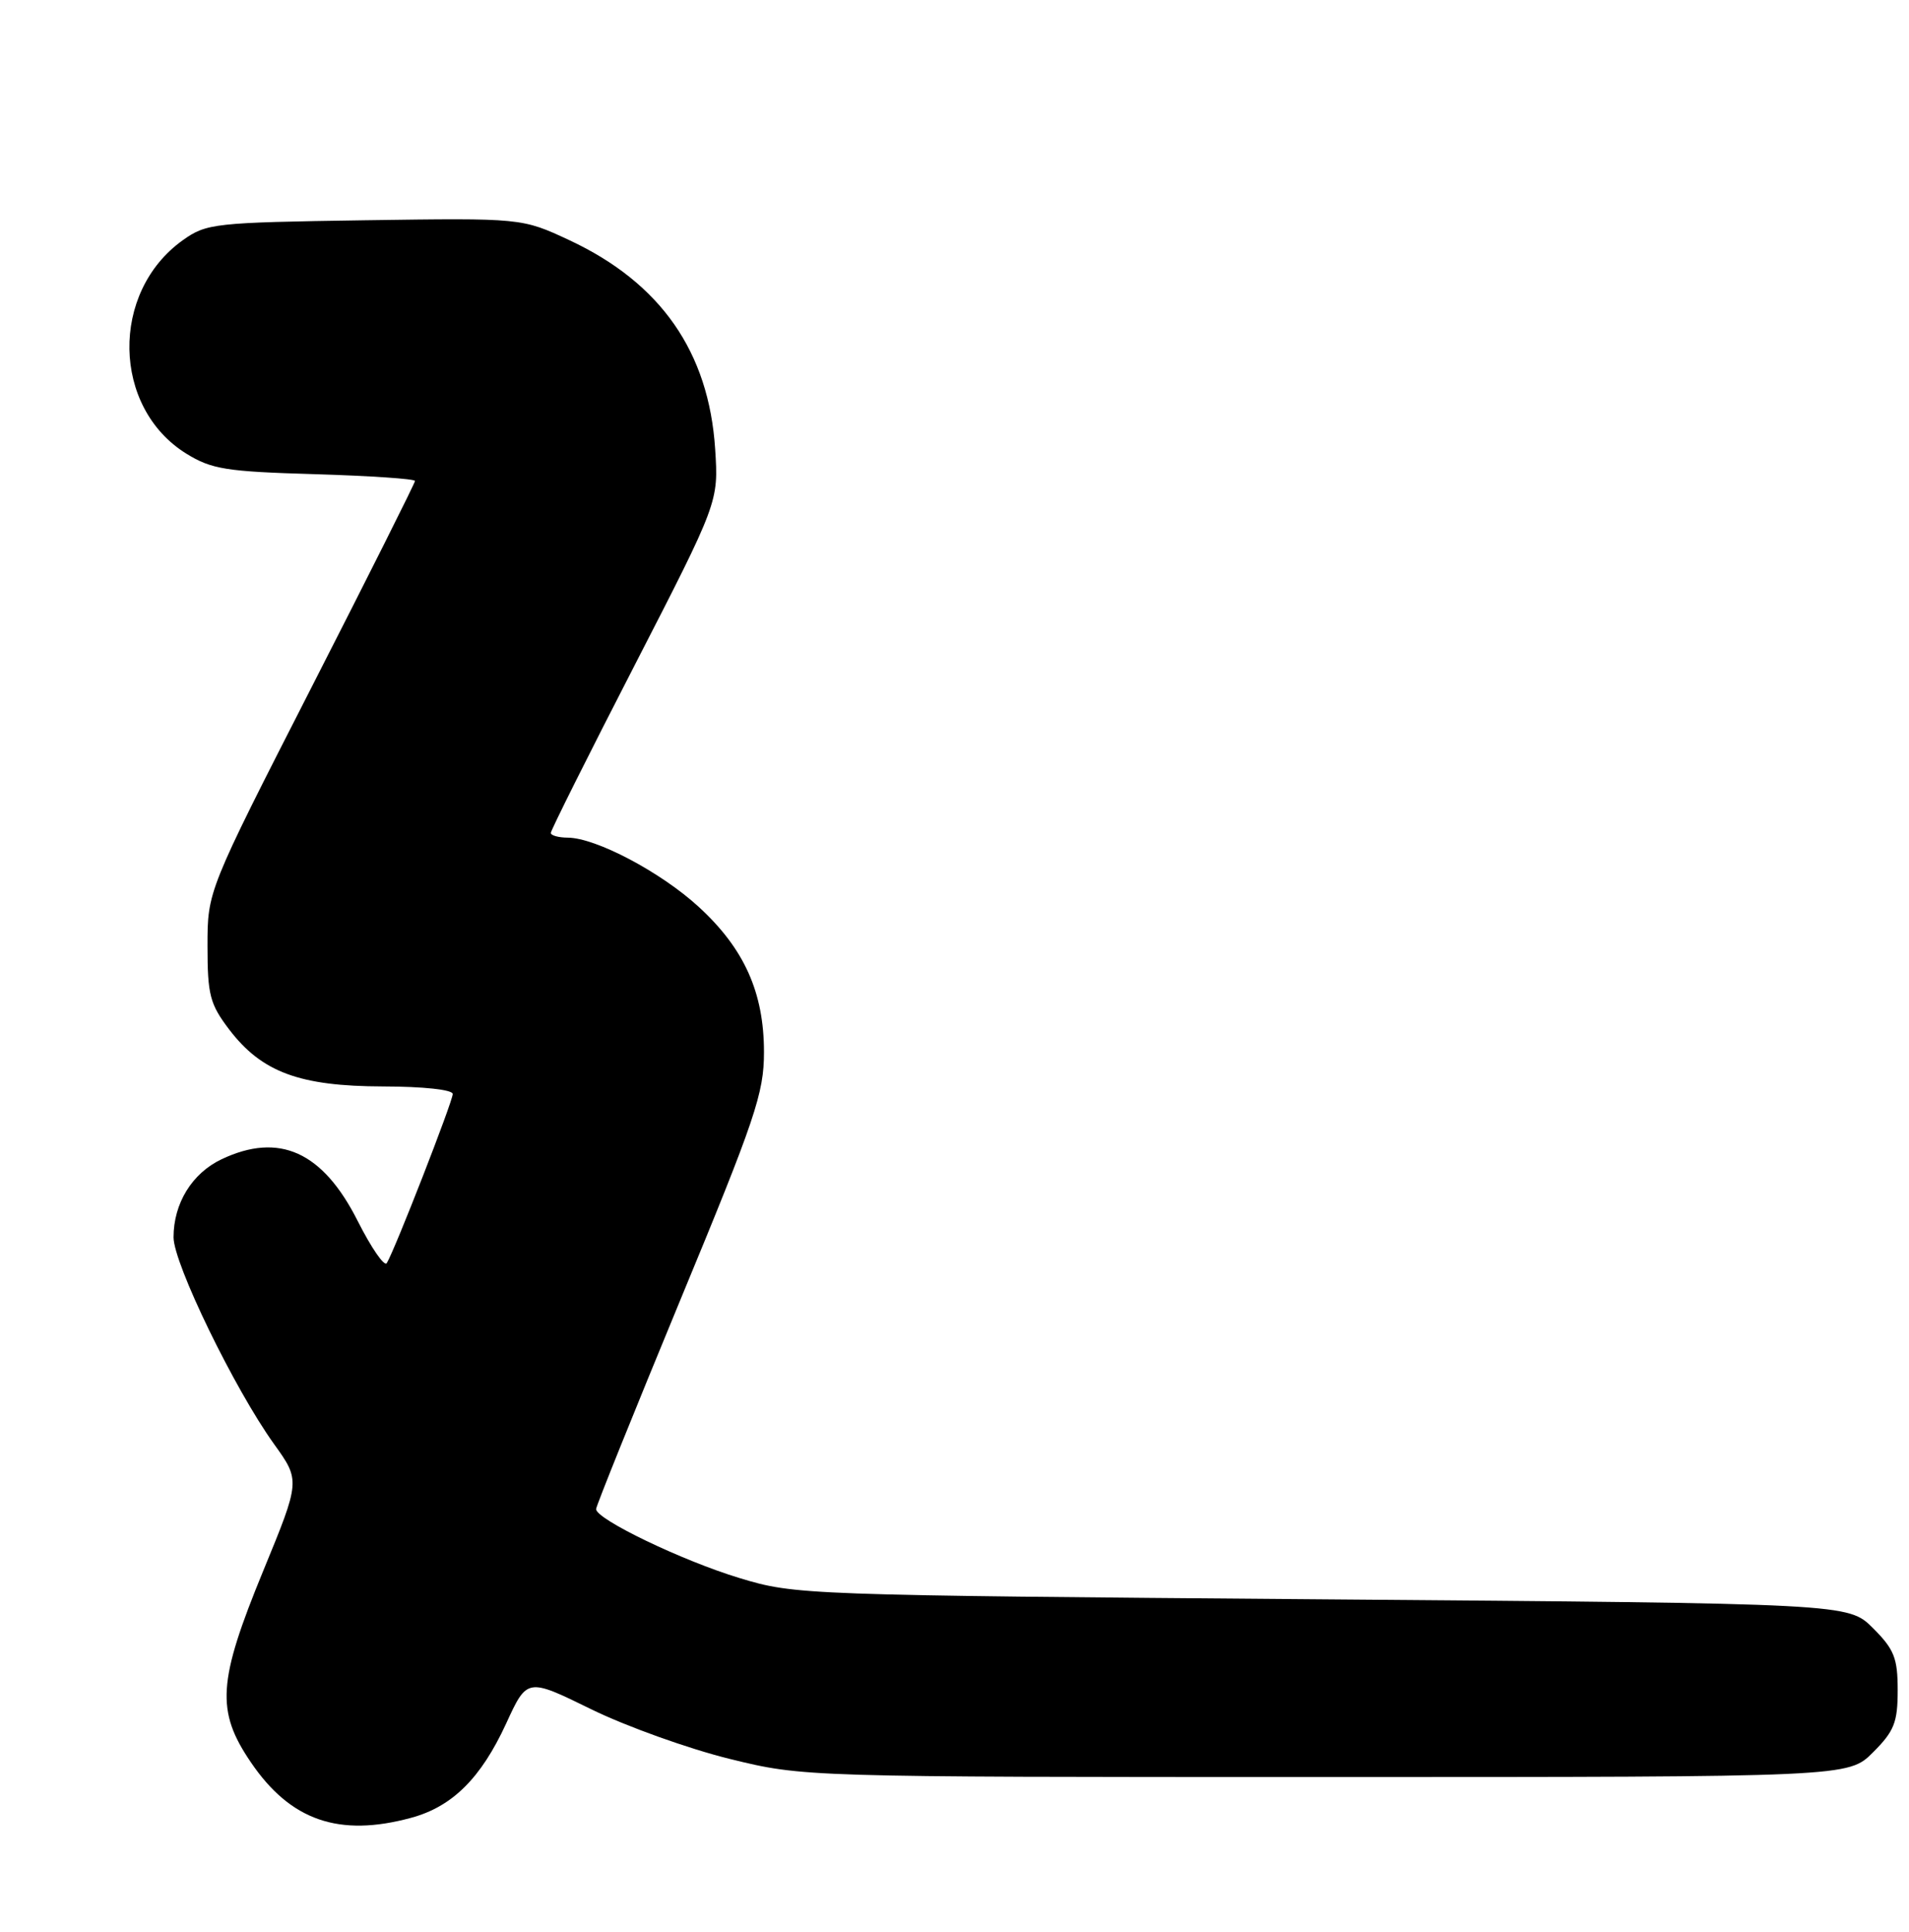 <?xml version="1.0" encoding="UTF-8" standalone="no"?>
<!DOCTYPE svg PUBLIC "-//W3C//DTD SVG 1.1//EN" "http://www.w3.org/Graphics/SVG/1.1/DTD/svg11.dtd" >
<svg xmlns="http://www.w3.org/2000/svg" xmlns:xlink="http://www.w3.org/1999/xlink" version="1.1" viewBox="0 0 253 256">
 <g >
 <path fill="currentColor"
d=" M 54.50 240.90 C 59.95 239.42 63.74 235.65 67.07 228.43 C 69.86 222.35 69.86 222.35 78.36 226.52 C 83.04 228.81 91.29 231.76 96.68 233.09 C 106.50 235.50 106.50 235.50 175.73 235.50 C 244.96 235.50 244.96 235.50 248.23 232.23 C 251.04 229.42 251.50 228.27 251.50 224.00 C 251.50 219.73 251.04 218.58 248.23 215.77 C 244.96 212.50 244.96 212.50 175.23 211.95 C 106.41 211.40 105.40 211.37 98.01 209.13 C 90.44 206.84 79.00 201.34 79.00 199.99 C 79.00 199.59 84.01 187.17 90.12 172.38 C 100.12 148.24 101.25 144.88 101.25 139.43 C 101.25 131.53 98.64 125.72 92.60 120.18 C 87.59 115.58 78.97 111.03 75.25 111.01 C 74.01 111.00 73.00 110.72 73.00 110.38 C 73.00 110.04 78.00 100.03 84.12 88.14 C 95.23 66.52 95.23 66.52 94.78 59.51 C 93.94 46.64 87.57 37.50 75.48 31.84 C 69.16 28.89 69.16 28.89 48.33 29.19 C 28.36 29.49 27.37 29.60 24.23 31.83 C 14.58 38.72 14.84 54.03 24.71 60.13 C 28.05 62.19 29.99 62.50 41.74 62.84 C 49.03 63.06 55.00 63.46 55.00 63.74 C 55.00 64.01 48.81 76.36 41.25 91.16 C 27.50 118.09 27.50 118.09 27.50 125.37 C 27.50 131.86 27.82 133.07 30.38 136.44 C 34.70 142.10 39.71 143.95 50.75 143.98 C 56.11 143.99 60.00 144.41 60.00 144.98 C 60.00 145.97 52.31 165.69 51.26 167.39 C 50.94 167.90 49.21 165.38 47.40 161.80 C 42.77 152.62 37.00 150.01 29.36 153.63 C 25.45 155.49 23.00 159.47 23.00 163.97 C 23.00 167.45 31.07 184.06 36.31 191.36 C 39.80 196.22 39.80 196.22 34.90 208.14 C 28.85 222.85 28.60 226.72 33.25 233.55 C 38.50 241.28 44.94 243.50 54.50 240.90 Z "/>
</g>
</svg>